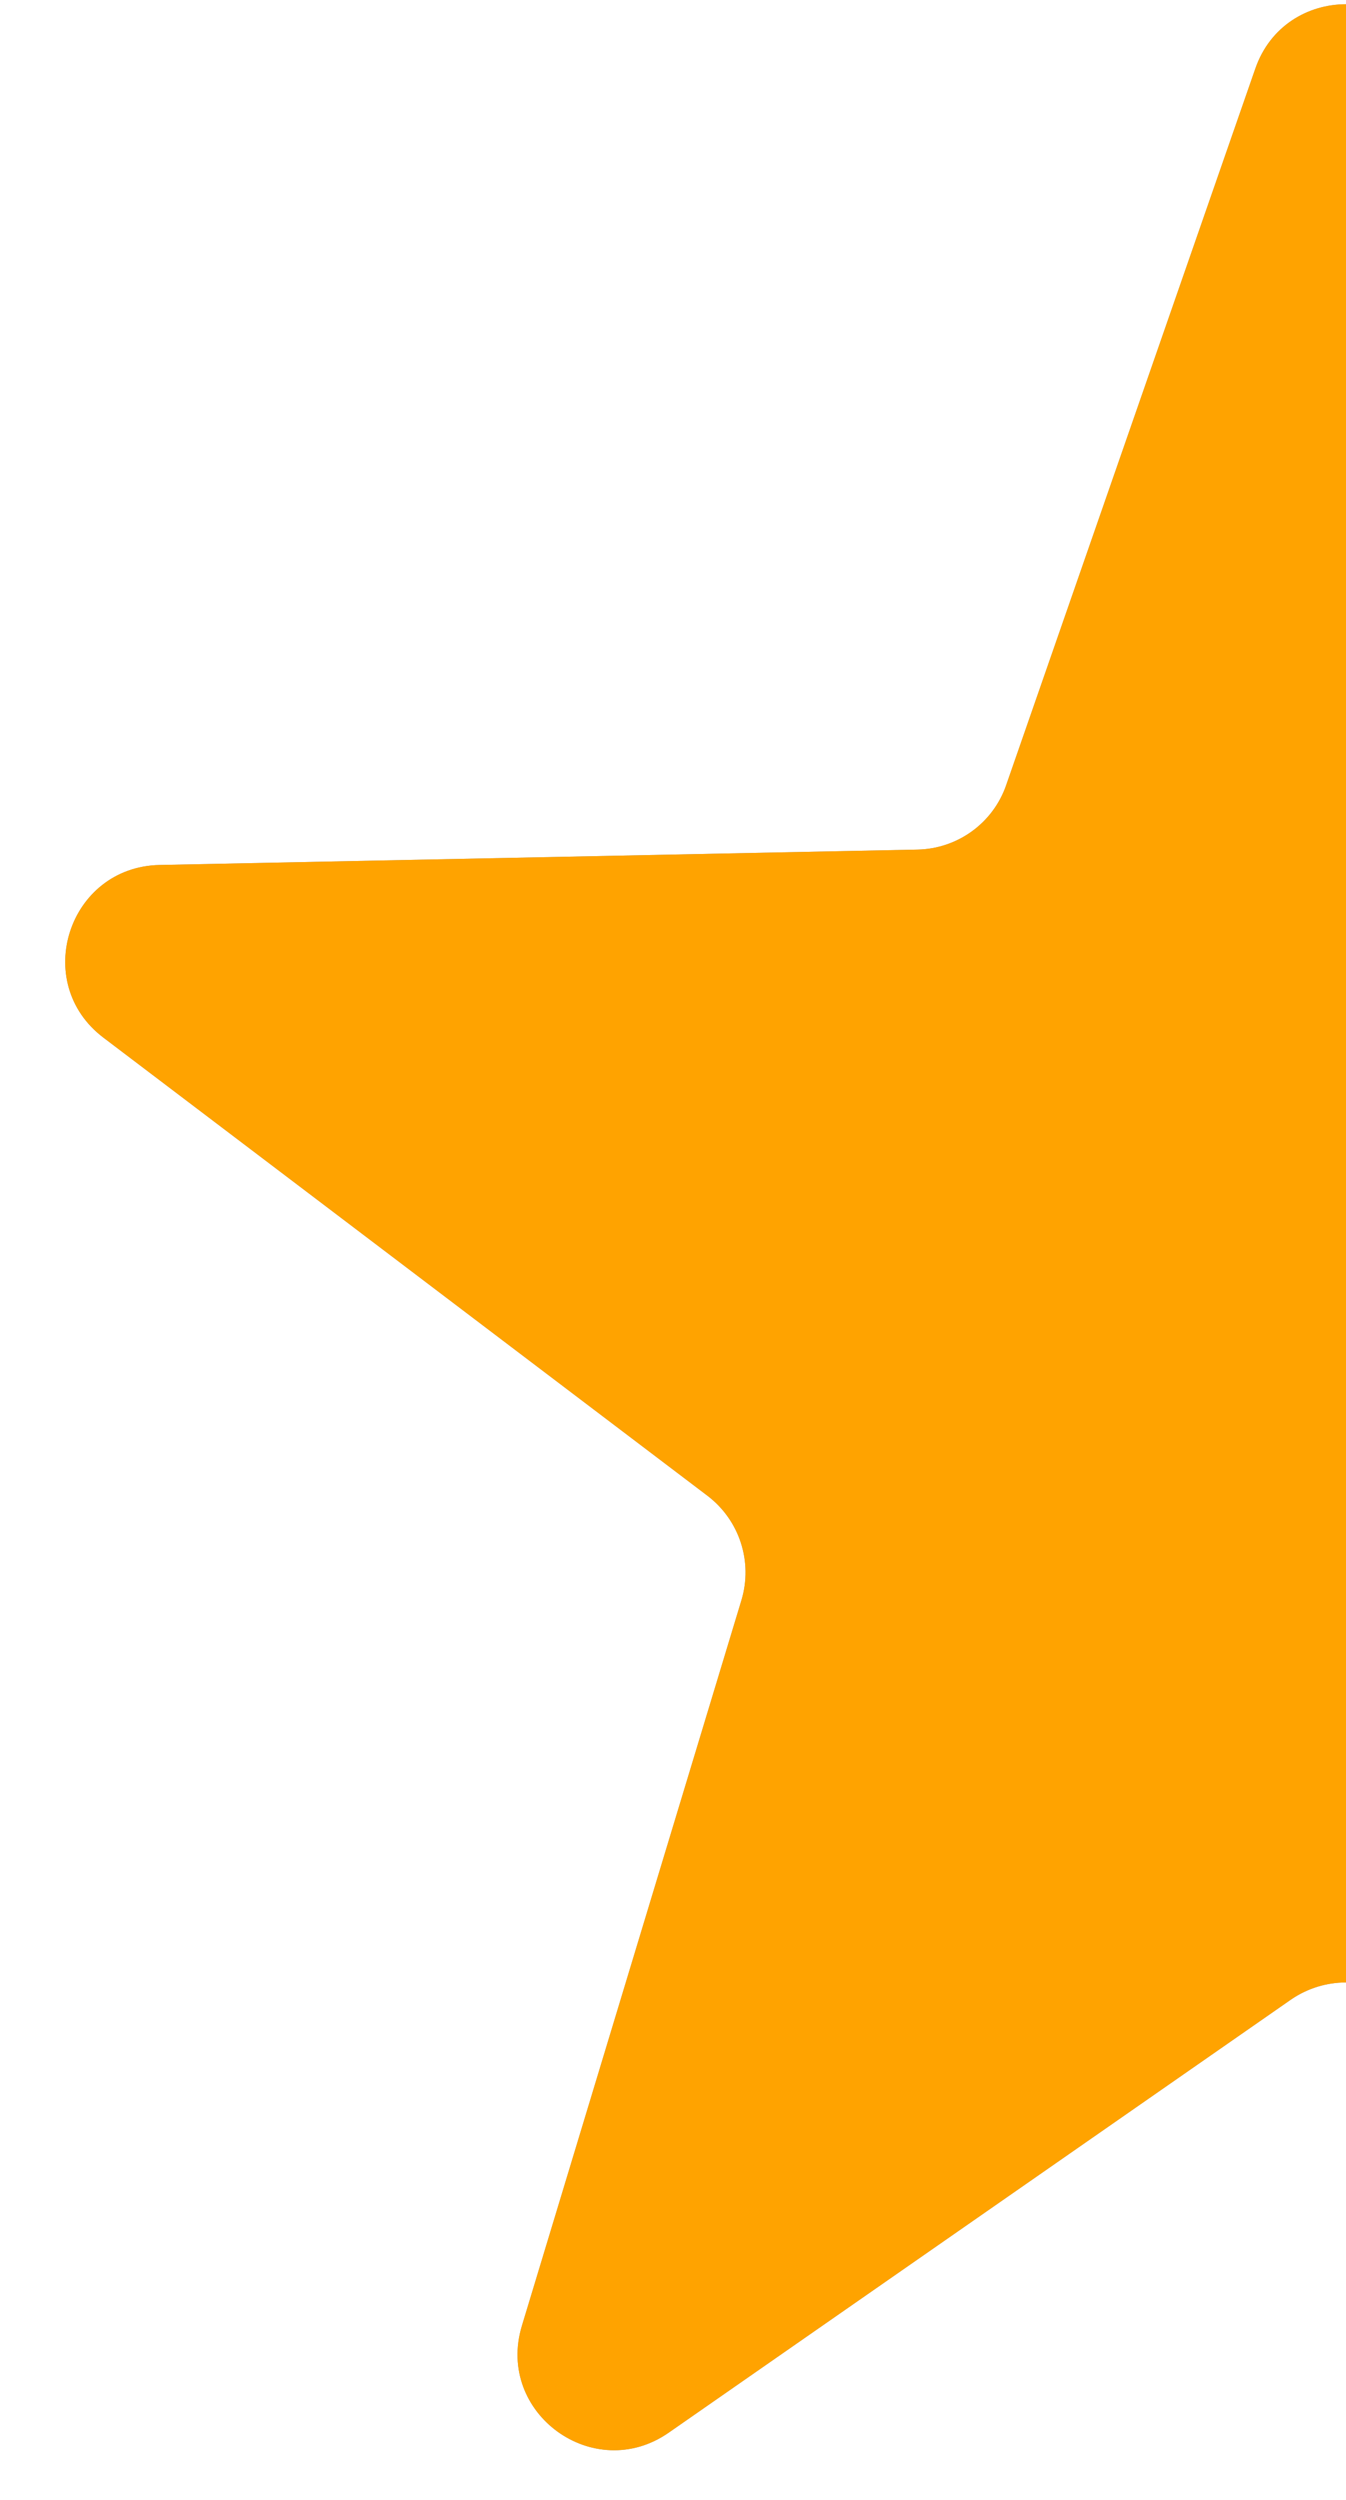 <svg width="7" height="13" viewBox="0 0 7 13" fill="none" xmlns="http://www.w3.org/2000/svg">
<path d="M3.478 12.65L6.714 10.398C6.8 10.339 6.9 10.309 7 10.309V0.022C6.803 0.022 6.605 0.134 6.528 0.358L5.233 4.082C5.165 4.28 4.98 4.414 4.771 4.418L0.83 4.498C0.356 4.508 0.16 5.11 0.538 5.396L3.679 7.778C3.846 7.905 3.916 8.121 3.856 8.321L2.714 12.095C2.577 12.549 3.089 12.921 3.478 12.65Z" fill="#999999"/>
<path d="M3.478 12.65L6.714 10.398C6.8 10.339 6.9 10.309 7 10.309V0.022C6.803 0.022 6.605 0.134 6.528 0.358L5.233 4.082C5.165 4.28 4.98 4.414 4.771 4.418L0.83 4.498C0.356 4.508 0.16 5.11 0.538 5.396L3.679 7.778C3.846 7.905 3.916 8.121 3.856 8.321L2.714 12.095C2.577 12.549 3.089 12.921 3.478 12.65Z" fill="#FFA300"/>
</svg>
